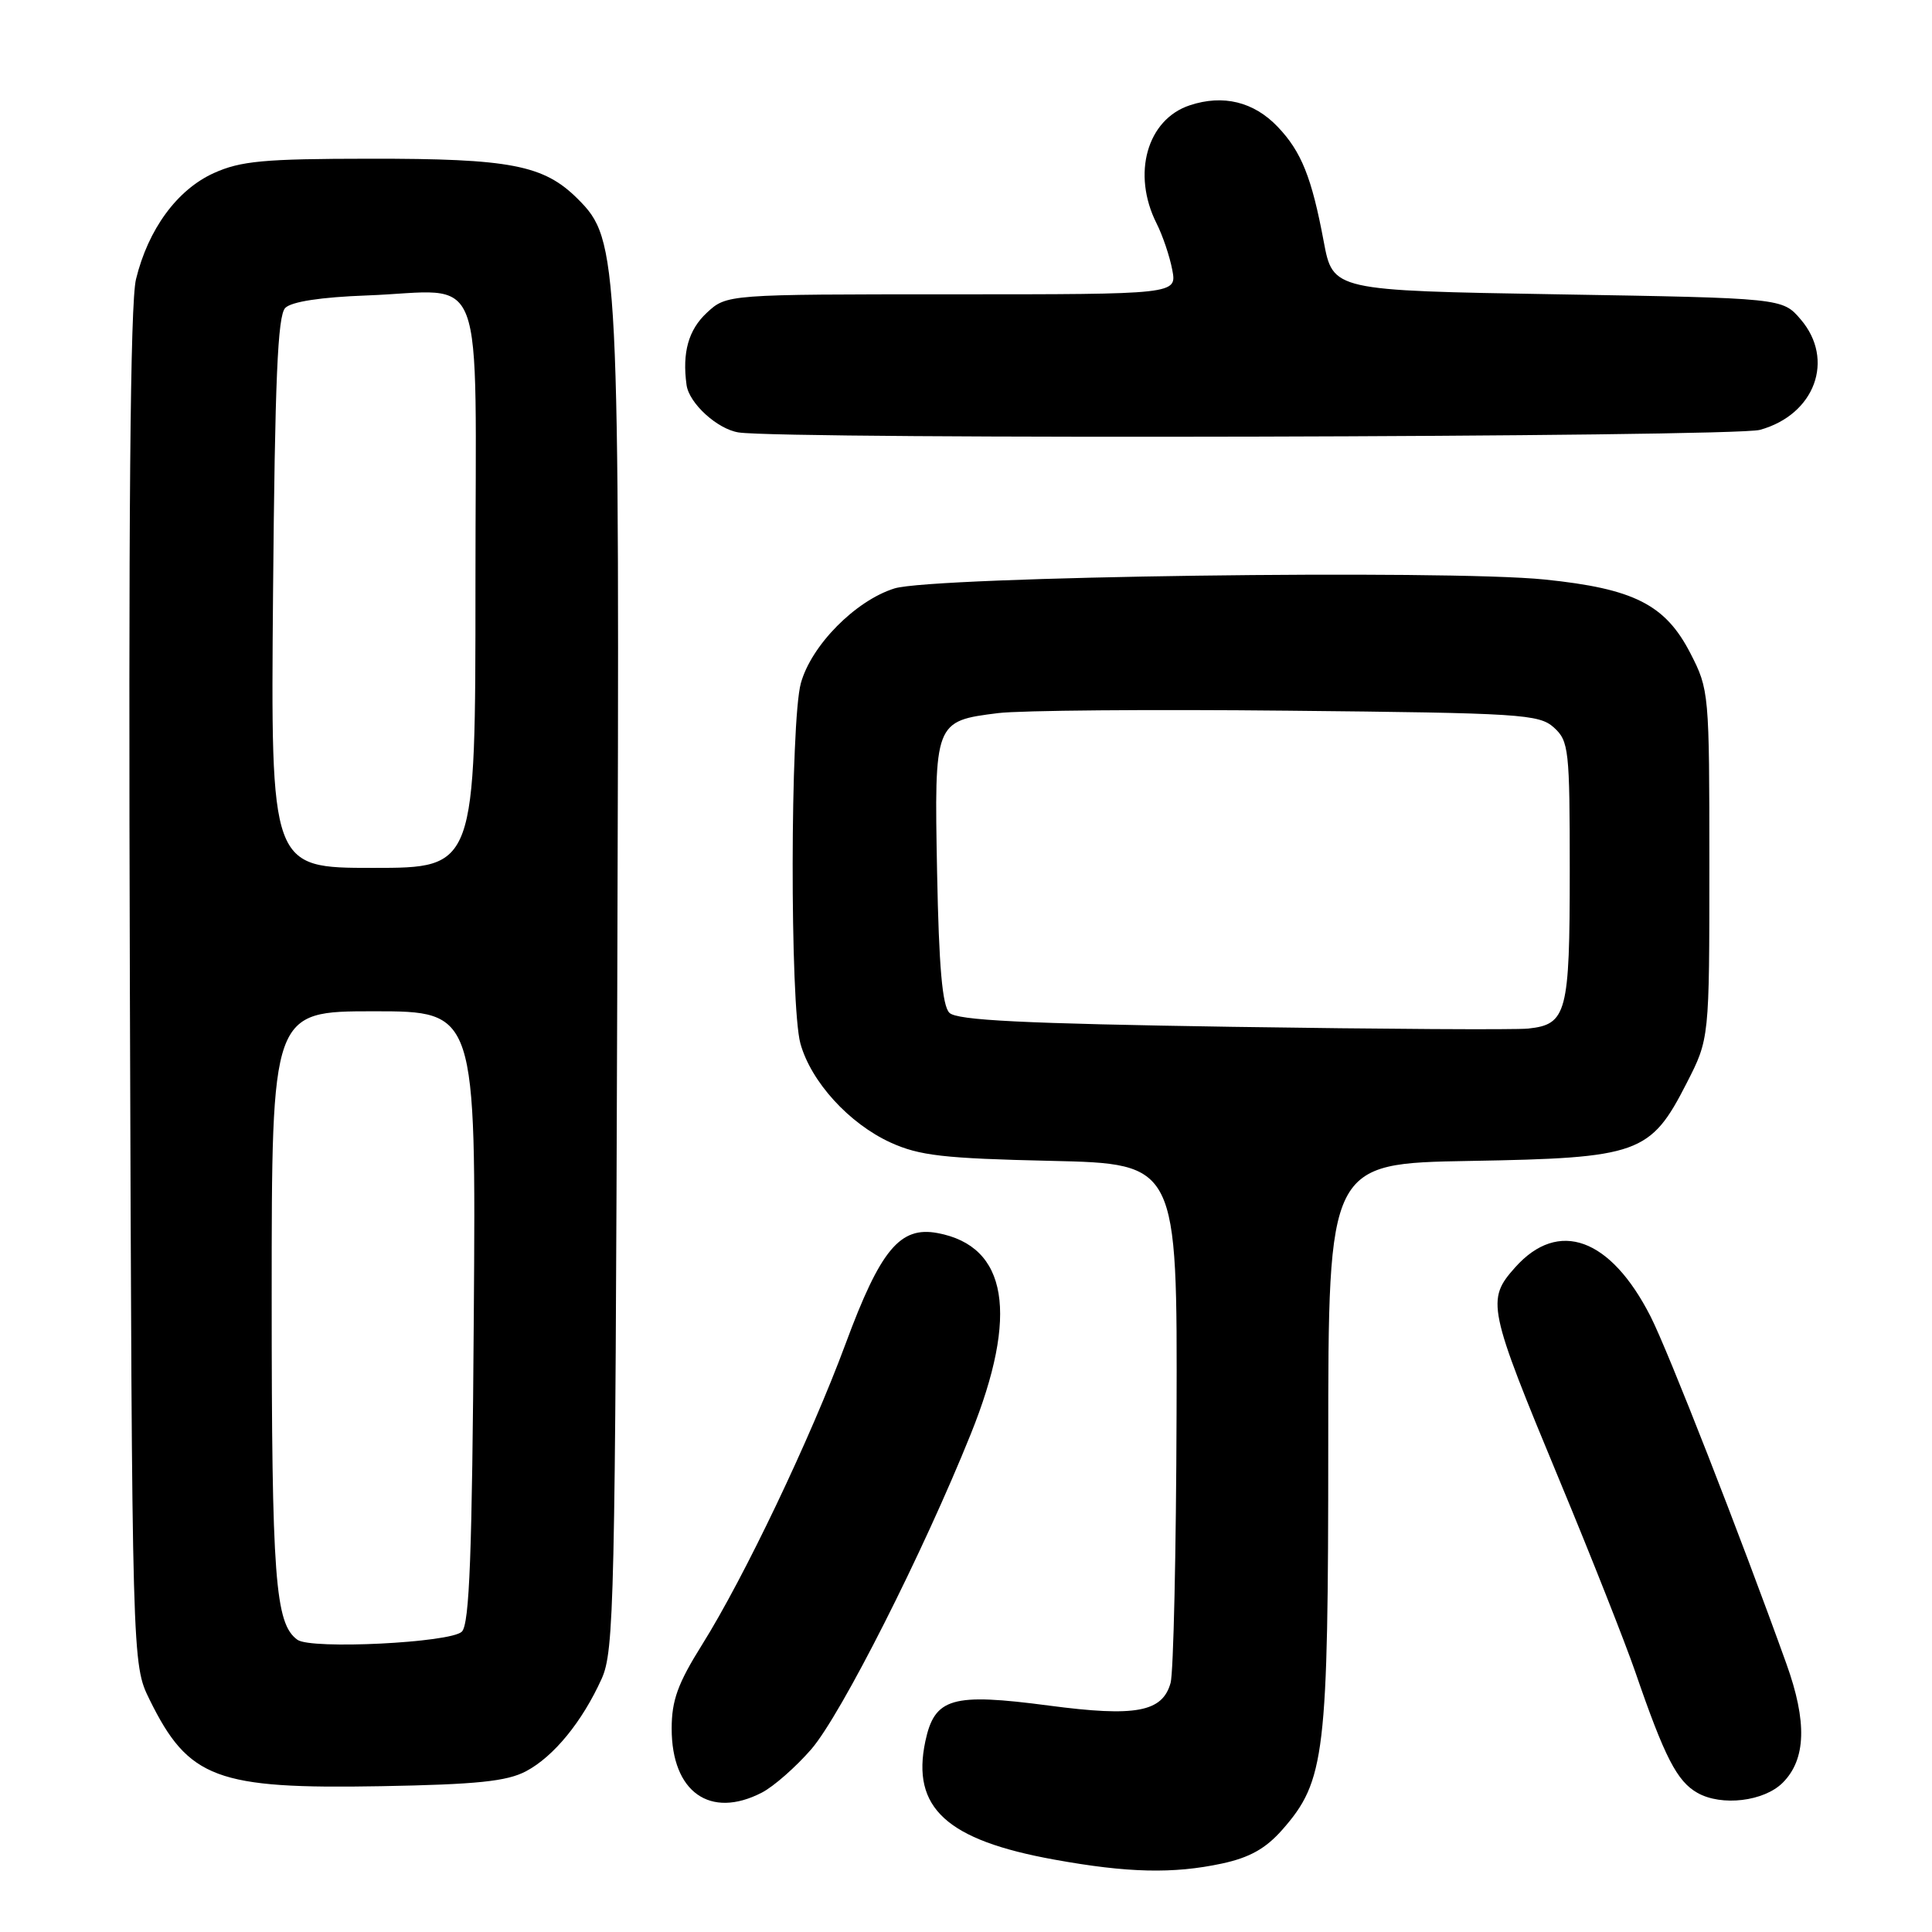 <?xml version="1.0" encoding="UTF-8" standalone="no"?>
<!DOCTYPE svg PUBLIC "-//W3C//DTD SVG 1.1//EN" "http://www.w3.org/Graphics/SVG/1.1/DTD/svg11.dtd" >
<svg xmlns="http://www.w3.org/2000/svg" xmlns:xlink="http://www.w3.org/1999/xlink" version="1.1" viewBox="0 0 256 256">
 <g >
 <path fill="currentColor"
d=" M 161.91 246.93 C 165.59 246.14 167.72 244.94 169.92 242.44 C 175.59 235.98 176.00 232.54 176.00 191.40 C 176.00 154.16 176.00 154.16 194.75 153.83 C 217.19 153.44 218.70 152.90 223.49 143.52 C 226.50 137.64 226.50 137.64 226.50 114.55 C 226.50 91.84 226.46 91.37 223.99 86.57 C 220.67 80.11 216.51 78.00 204.68 76.79 C 191.60 75.45 123.61 76.38 118.52 77.97 C 113.35 79.59 107.51 85.50 106.12 90.52 C 104.70 95.62 104.66 133.23 106.06 138.28 C 107.47 143.35 112.51 148.88 118.00 151.39 C 121.83 153.13 125.01 153.50 139.25 153.82 C 156.00 154.20 156.00 154.20 155.90 187.35 C 155.85 205.58 155.49 221.62 155.11 222.99 C 154.03 226.86 150.50 227.52 139.00 226.00 C 126.12 224.30 123.84 224.96 122.61 230.74 C 120.75 239.55 125.42 243.83 139.72 246.41 C 149.41 248.17 155.47 248.31 161.91 246.93 Z  M 100.95 237.53 C 102.52 236.72 105.46 234.13 107.50 231.78 C 111.44 227.23 122.31 205.74 128.64 190.00 C 135.02 174.15 133.53 165.13 124.24 163.39 C 119.26 162.45 116.66 165.58 112.04 178.07 C 107.42 190.54 98.60 209.04 93.03 217.93 C 89.81 223.07 89.00 225.31 89.00 229.05 C 89.00 237.46 94.09 241.07 100.95 237.53 Z  M 236.22 236.22 C 239.32 233.12 239.47 228.13 236.70 220.44 C 230.60 203.45 221.03 179.00 218.72 174.46 C 213.41 164.02 206.51 161.51 200.78 167.92 C 196.92 172.24 197.12 173.23 206.67 196.22 C 210.85 206.27 215.34 217.65 216.67 221.50 C 220.57 232.85 222.21 236.04 224.93 237.57 C 228.13 239.37 233.74 238.70 236.22 236.22 Z  M 69.70 234.70 C 73.38 232.75 77.15 228.13 79.72 222.45 C 81.38 218.78 81.52 212.40 81.79 131.00 C 82.12 33.91 82.01 31.81 76.57 26.37 C 72.06 21.86 67.66 21.01 49.00 21.03 C 34.95 21.04 31.88 21.33 28.32 22.94 C 23.47 25.14 19.63 30.38 18.02 37.00 C 17.25 40.15 17.01 68.44 17.21 131.00 C 17.50 220.50 17.50 220.50 19.82 225.21 C 24.98 235.69 28.67 237.07 50.50 236.68 C 63.20 236.45 67.16 236.04 69.70 234.70 Z  M 233.20 56.96 C 240.50 54.94 243.17 47.64 238.59 42.31 C 236.18 39.50 236.18 39.50 206.40 39.00 C 176.62 38.50 176.62 38.50 175.40 32.00 C 173.81 23.51 172.44 20.09 169.30 16.80 C 166.13 13.48 162.08 12.49 157.66 13.95 C 151.99 15.82 149.95 23.04 153.25 29.60 C 154.06 31.20 154.99 33.96 155.33 35.75 C 155.95 39.00 155.95 39.00 126.12 39.00 C 96.29 39.00 96.29 39.00 93.65 41.45 C 91.23 43.70 90.38 46.71 90.97 51.00 C 91.30 53.44 95.05 56.86 97.87 57.30 C 104.08 58.25 229.68 57.94 233.20 56.96 Z  M 163.30 136.06 C 135.56 135.63 126.79 135.20 125.80 134.20 C 124.86 133.27 124.41 128.09 124.17 115.60 C 123.79 95.63 123.82 95.54 132.26 94.49 C 135.15 94.13 152.43 93.98 170.65 94.17 C 201.57 94.48 203.93 94.63 205.90 96.40 C 207.88 98.20 208.00 99.30 208.00 115.46 C 208.00 134.24 207.60 135.75 202.50 136.29 C 200.85 136.47 183.21 136.36 163.30 136.06 Z  M 39.41 217.28 C 36.45 215.14 36.00 209.20 36.00 171.85 C 36.00 134.00 36.00 134.00 49.53 134.00 C 63.07 134.00 63.07 134.00 62.78 174.45 C 62.56 205.97 62.21 215.19 61.20 216.20 C 59.74 217.67 41.22 218.59 39.41 217.28 Z  M 36.18 78.55 C 36.43 50.34 36.79 41.80 37.80 40.80 C 38.62 39.97 42.56 39.37 48.59 39.15 C 64.68 38.56 63.00 34.08 63.00 77.52 C 63.00 115.00 63.00 115.00 49.43 115.00 C 35.87 115.00 35.87 115.00 36.18 78.55 Z "/>
</g>
</svg>